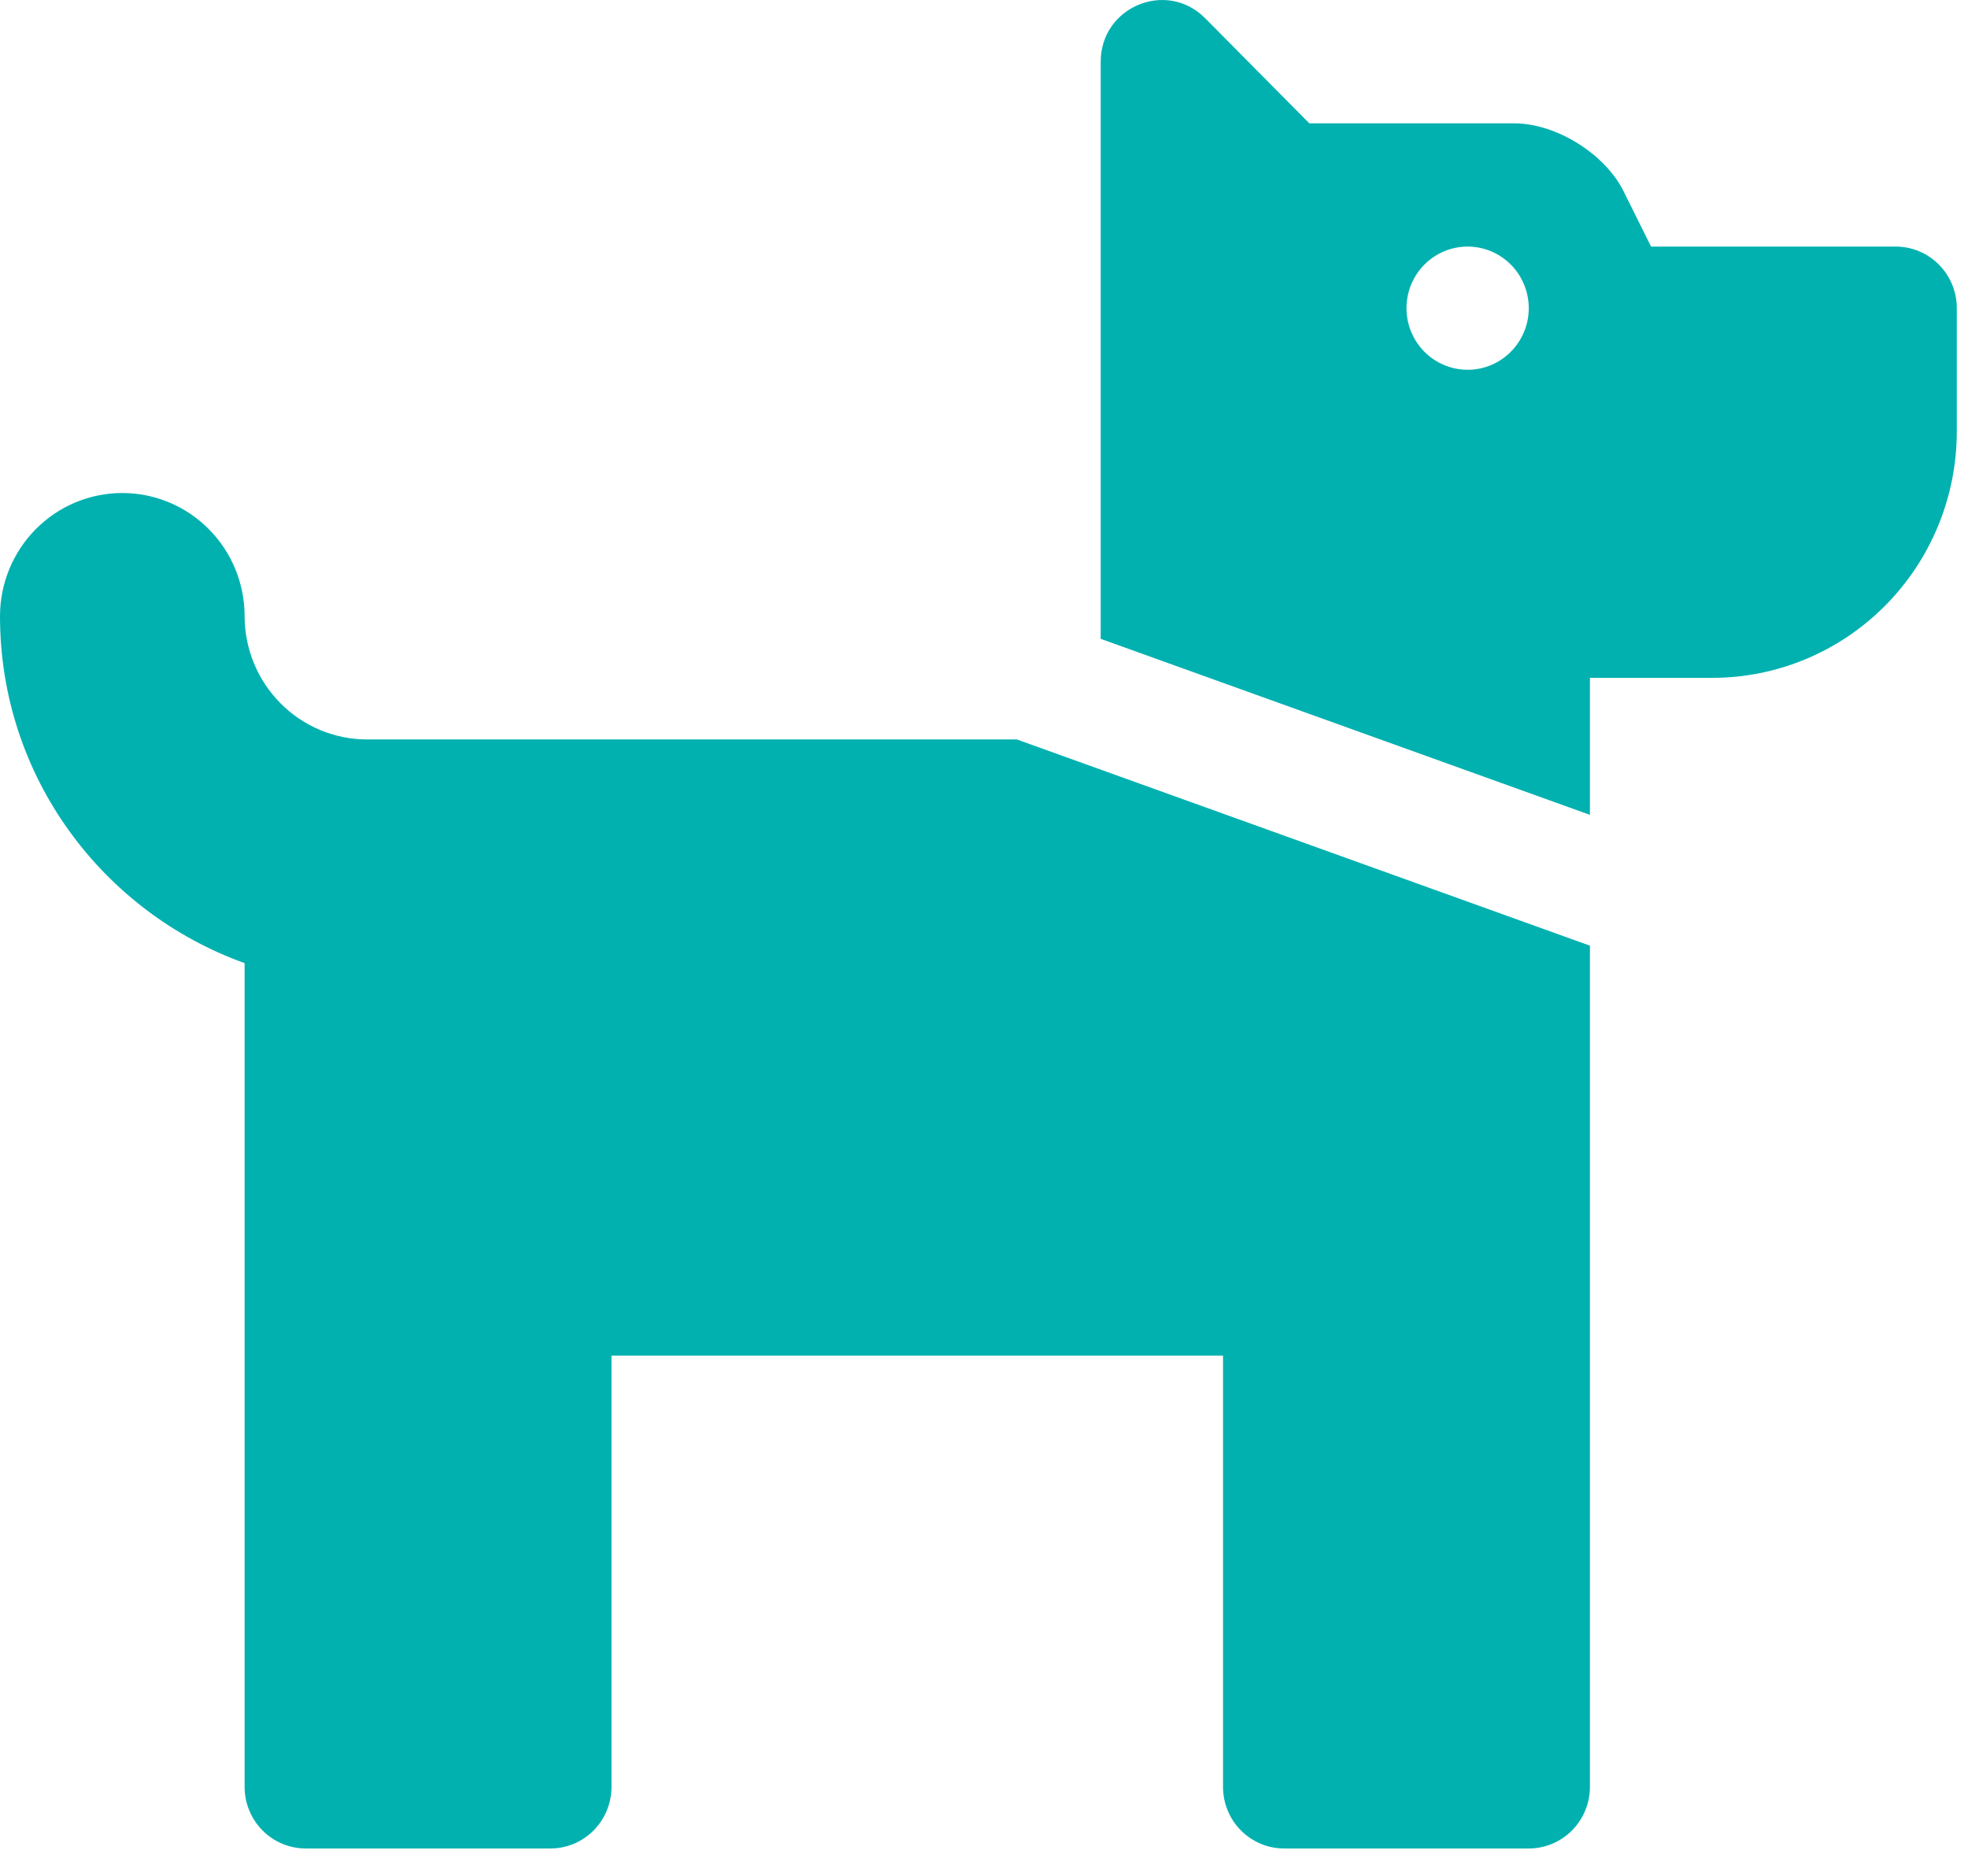 <svg width="64" height="61" viewBox="0 0 64 61" fill="none" xmlns="http://www.w3.org/2000/svg">
<path d="M33.069 24.046L51.705 30.752V58.106C51.705 58.638 51.495 59.147 51.122 59.523C50.749 59.899 50.243 60.11 49.716 60.11H41.761C41.234 60.11 40.728 59.899 40.355 59.523C39.982 59.147 39.773 58.638 39.773 58.106V44.081H19.886V58.106C19.886 58.638 19.677 59.147 19.304 59.523C18.931 59.899 18.425 60.11 17.898 60.11H9.943C9.416 60.11 8.91 59.899 8.537 59.523C8.164 59.147 7.955 58.638 7.955 58.106V31.32C3.336 29.661 0 25.256 0 20.039C0 18.976 0.419 17.957 1.165 17.206C1.911 16.454 2.922 16.032 3.977 16.032C5.032 16.032 6.044 16.454 6.79 17.206C7.536 17.957 7.955 18.976 7.955 20.039C7.957 21.101 8.376 22.119 9.122 22.87C9.867 23.621 10.878 24.044 11.932 24.046H33.069ZM63.636 10.021V14.028C63.636 16.154 62.798 18.192 61.306 19.695C59.815 21.198 57.791 22.043 55.682 22.043H51.705V26.498L35.795 20.774V2.007C35.795 0.223 37.936 -0.671 39.19 0.591L42.58 4.011H49.246C50.602 4.011 52.198 5.002 52.803 6.226L53.693 8.018H61.648C62.175 8.018 62.681 8.229 63.054 8.605C63.427 8.98 63.636 9.49 63.636 10.021ZM49.716 10.021C49.716 9.625 49.599 9.238 49.381 8.908C49.162 8.579 48.852 8.322 48.488 8.17C48.125 8.019 47.725 7.979 47.339 8.056C46.954 8.134 46.599 8.324 46.321 8.605C46.043 8.885 45.854 9.242 45.777 9.63C45.7 10.019 45.739 10.422 45.89 10.788C46.041 11.154 46.295 11.467 46.622 11.687C46.95 11.907 47.334 12.025 47.727 12.025C48.255 12.025 48.761 11.814 49.133 11.438C49.506 11.062 49.716 10.553 49.716 10.021Z" fill="#01B1B0"/>
</svg>
